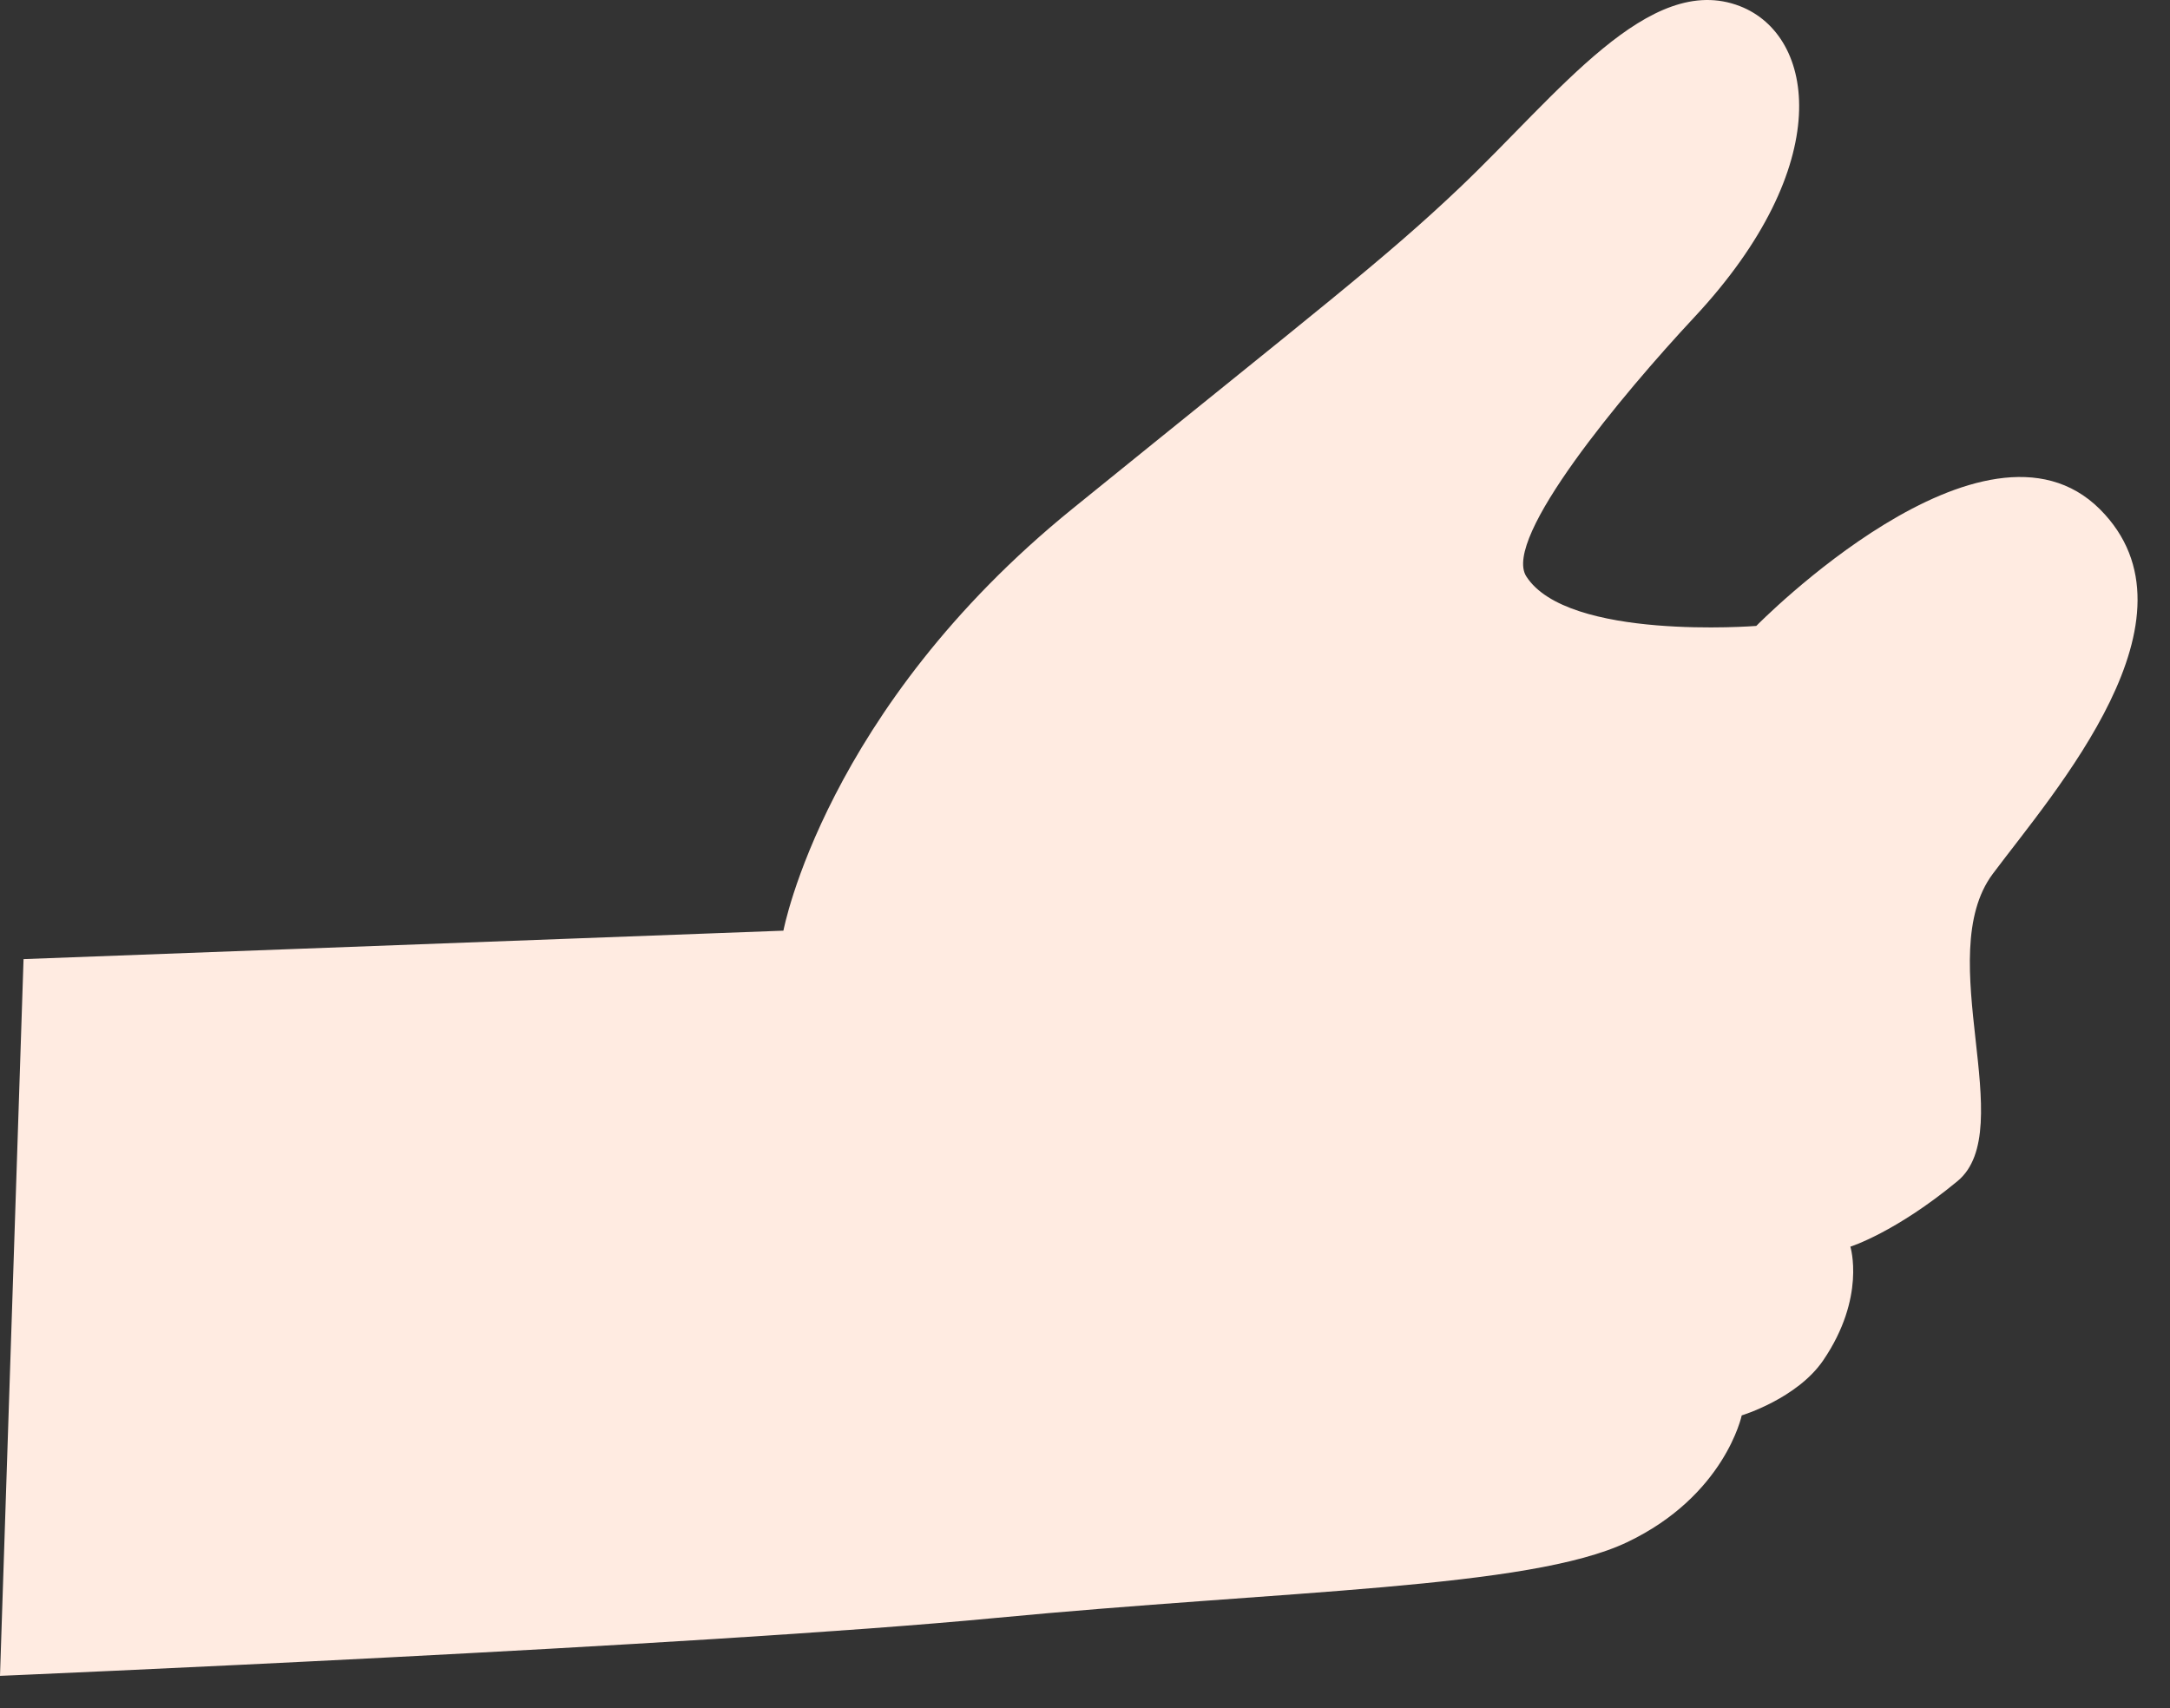 <svg preserveAspectRatio="none" width="100%" height="100%" overflow="visible" style="display: block;" viewBox="0 0 47 37" fill="none" xmlns="http://www.w3.org/2000/svg">
<rect x="0" y="0" width="47" height="37" fill="#333333" stroke="none"/>
<path id="Vector" d="M38.034 13.559C38.034 13.559 33.948 13.882 33.057 12.484C32.534 11.661 35.147 8.533 36.694 6.875C39.779 3.571 39.327 0.769 37.684 0.133C35.722 -0.627 33.756 2.031 31.615 4.066C29.982 5.618 28.596 6.67 23.233 11.017C17.869 15.364 16.968 20.16 16.968 20.16L0.51 20.776L0 36.302C0 36.302 15.193 35.658 21.539 35.05C27.844 34.447 33.115 34.416 35.238 33.409C37.36 32.4 37.724 30.66 37.724 30.66C37.724 30.66 38.923 30.297 39.488 29.469C40.42 28.103 40.077 27.005 40.077 27.005C40.077 27.005 41.051 26.7 42.399 25.584C43.747 24.468 41.833 20.71 43.161 18.93C44.489 17.151 47.831 13.382 45.483 11.032C42.974 8.526 38.039 13.559 38.039 13.559H38.034Z" fill="#FFEBE1"/>
</svg>
